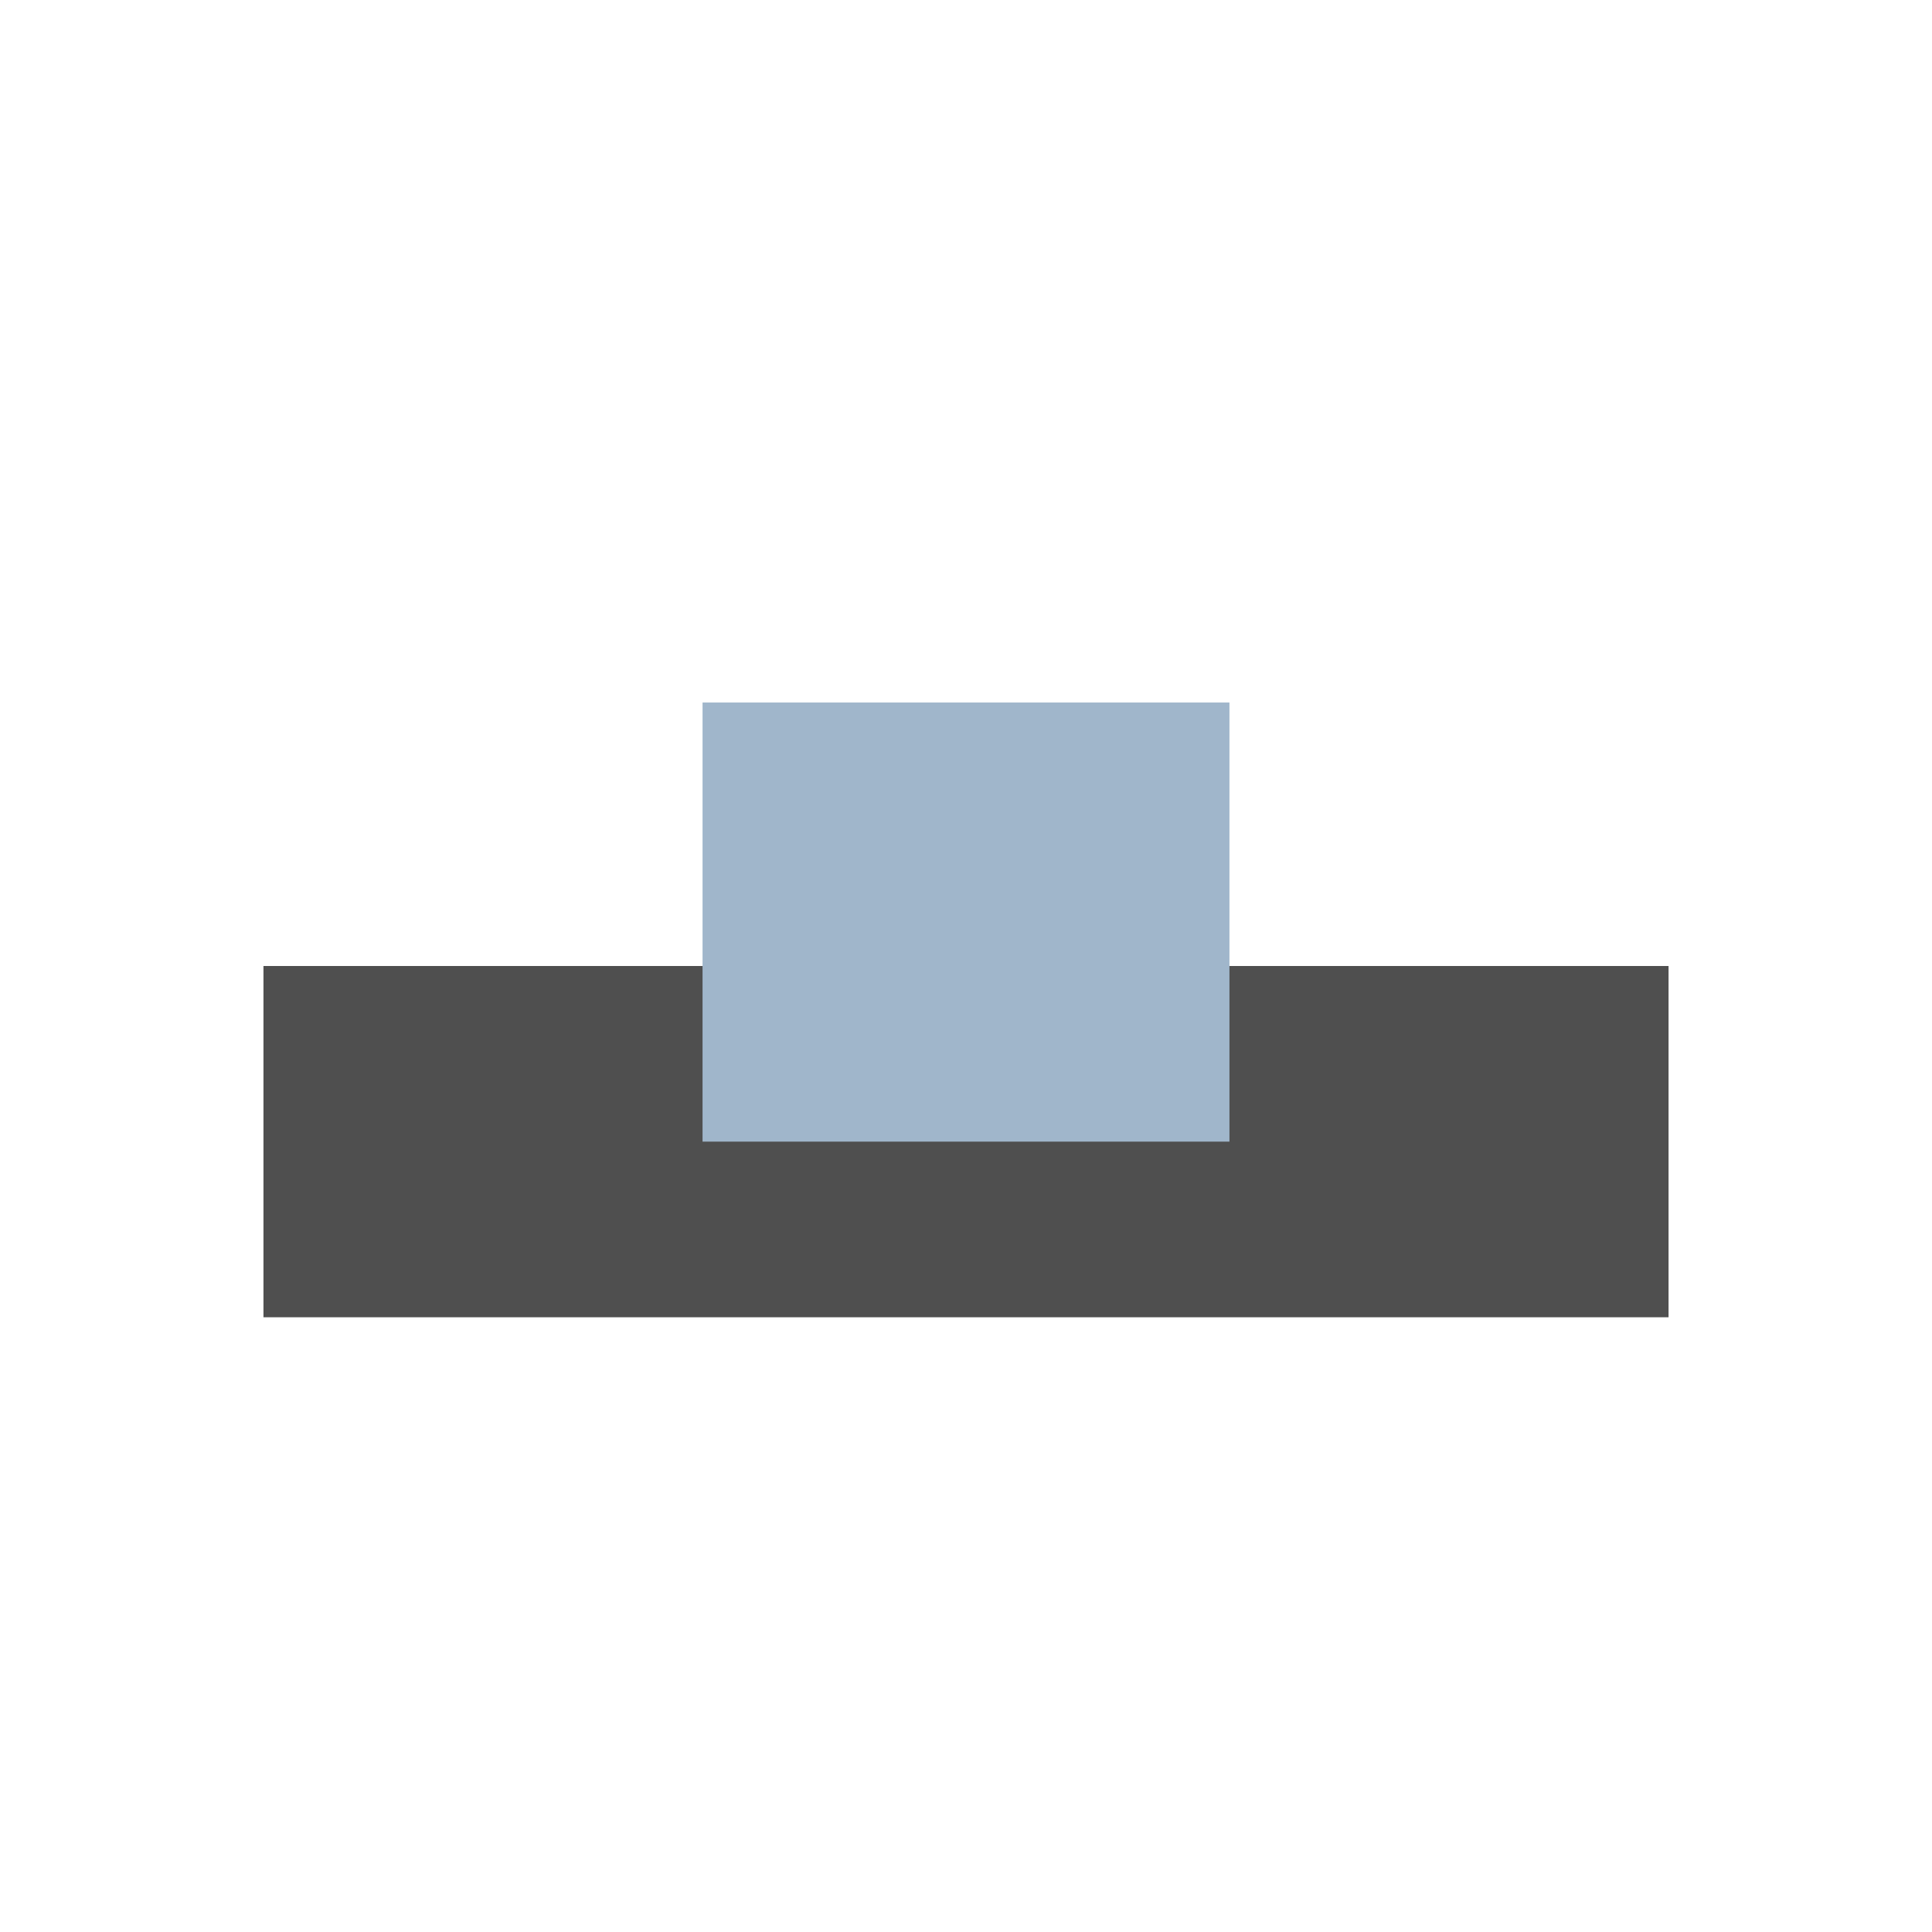<svg xmlns="http://www.w3.org/2000/svg" viewBox="0 0 22 22">
    <path d="M3 11v4h16v-4H3z" style="fill:currentColor;fill-opacity:1;stroke:none;color:#050505;opacity:.7"/>
    <path d="M8 8v5h6V8H8z" style="fill:currentColor;fill-opacity:1;stroke:none;color:#a0b6cb"/>
</svg>
